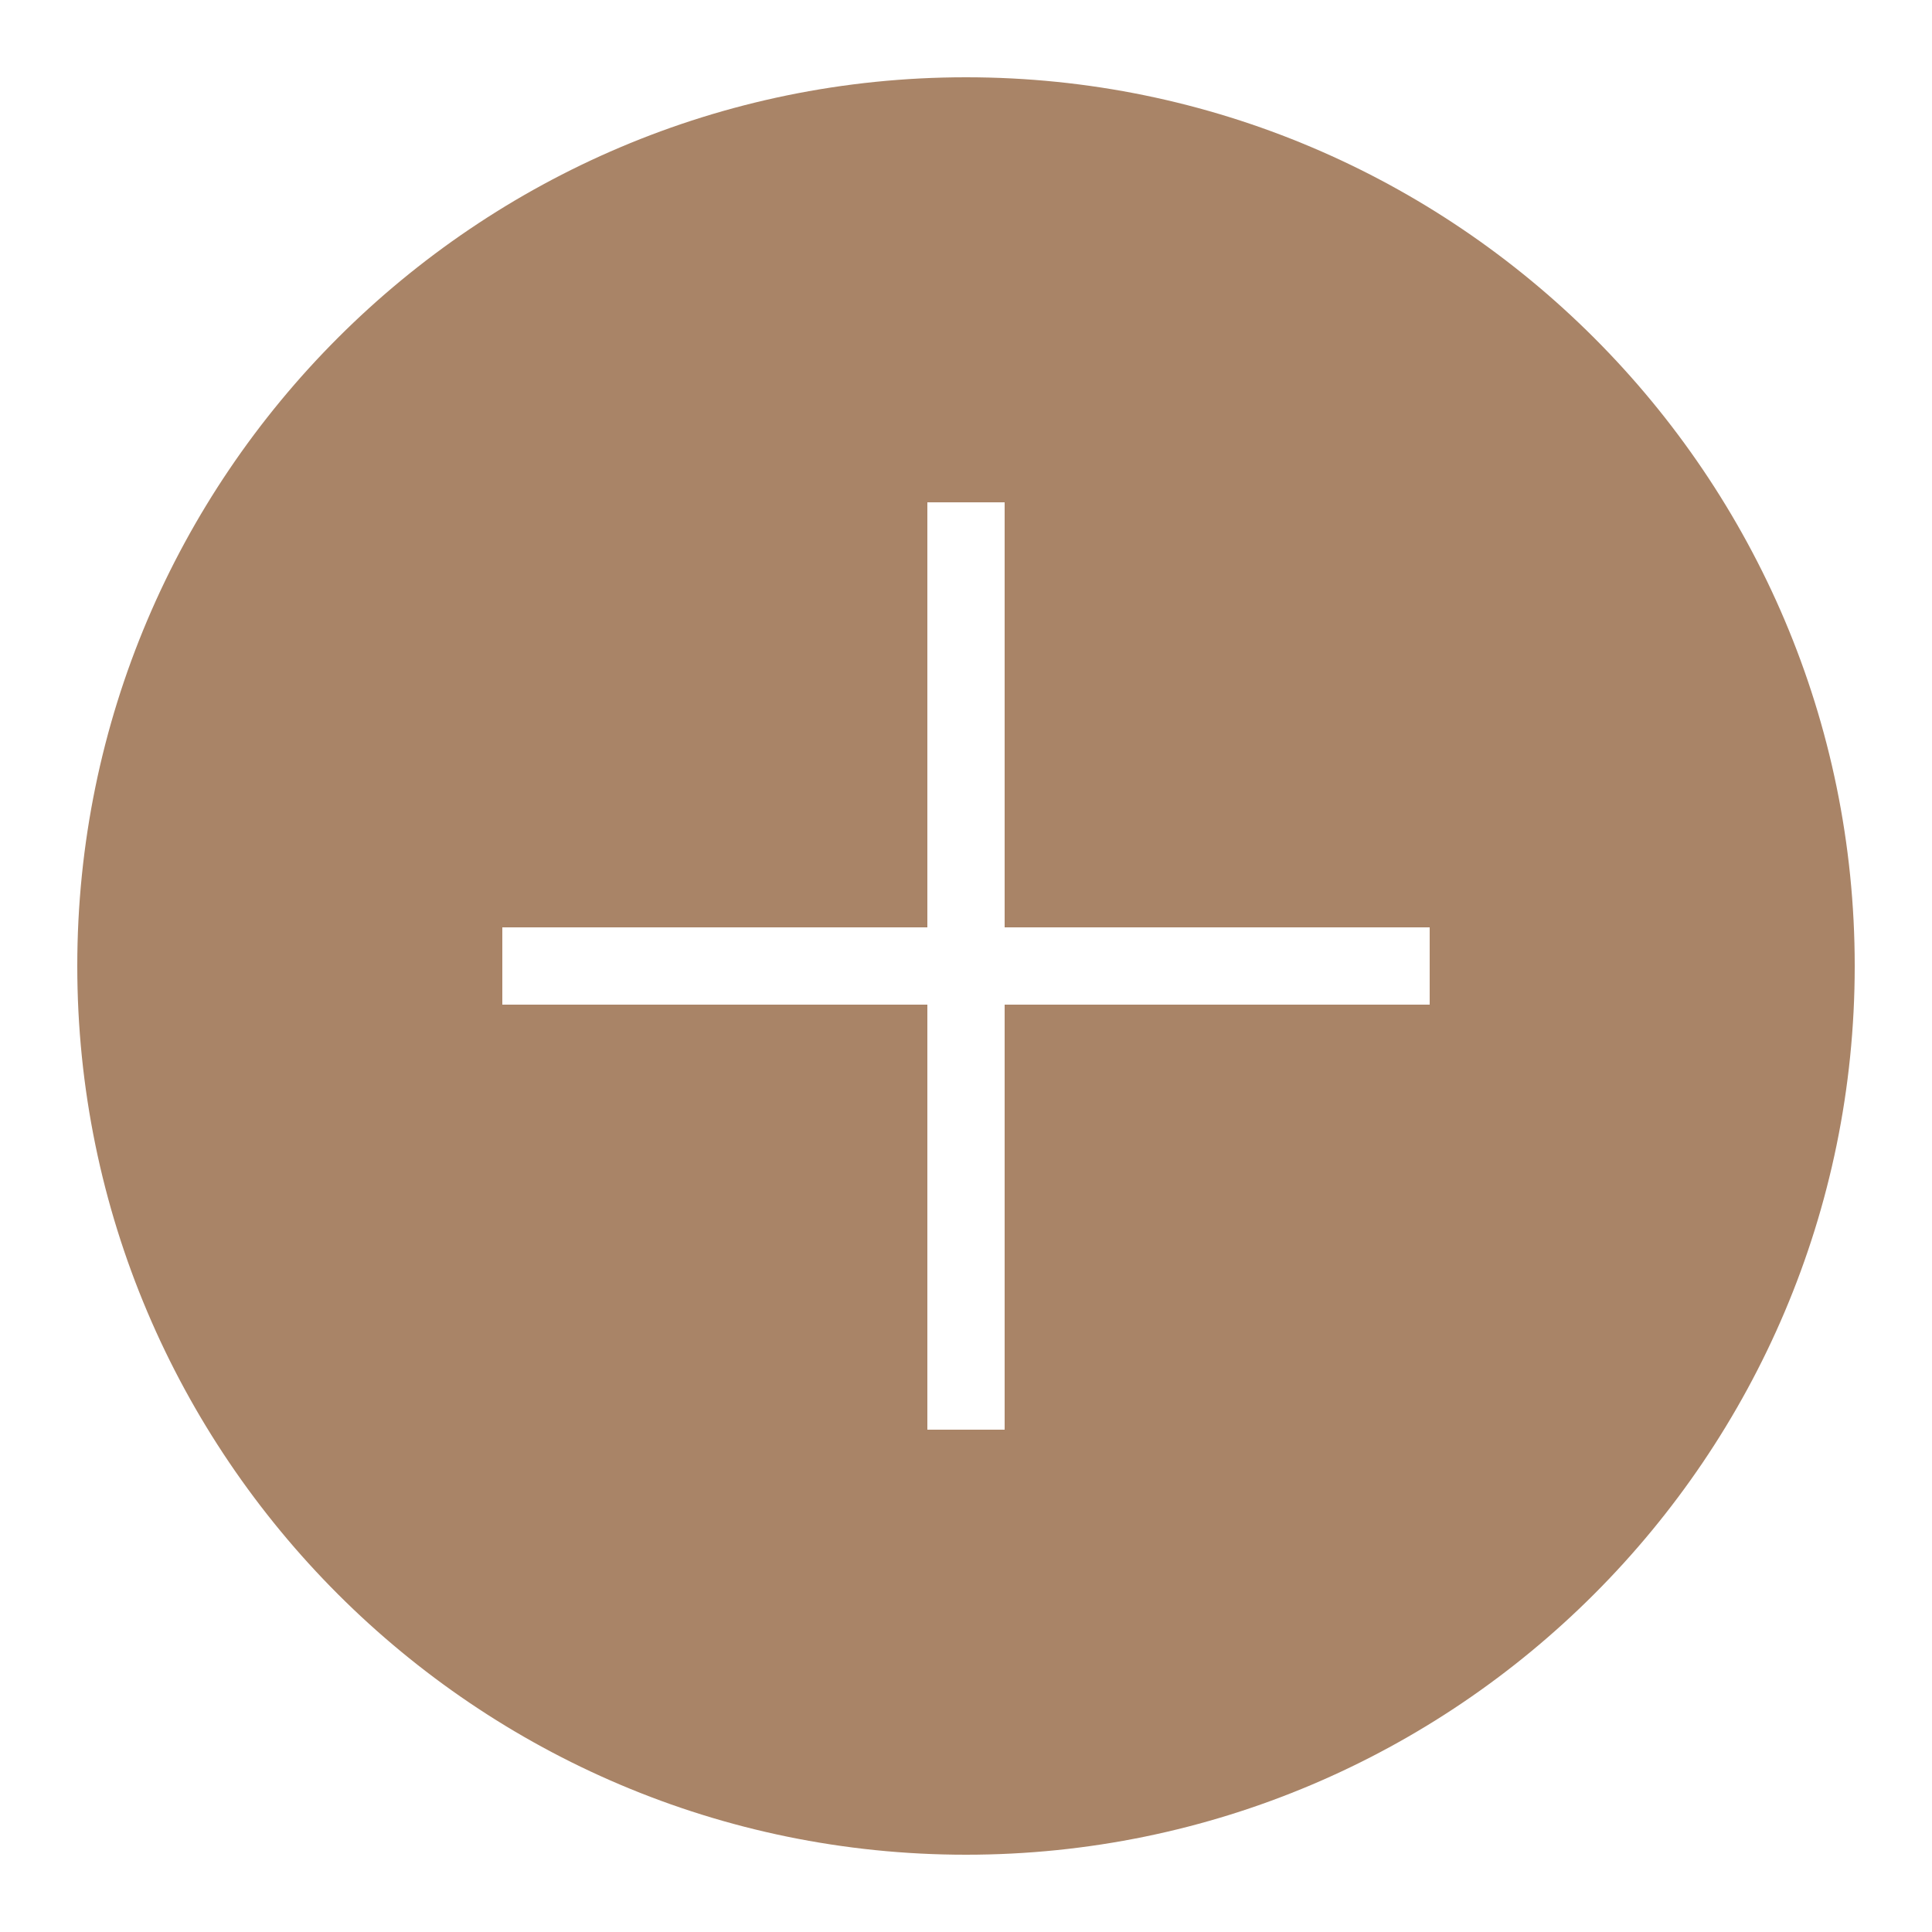 <?xml version="1.0"?>
<svg xmlns="http://www.w3.org/2000/svg"  viewBox="0 0 50 50" width="100px" height="100px" fill='#a98467'>    
<path d="M25,2C12.317,2,2,12.317,2,25s10.317,23,23,23s23-10.317,23-23S37.683,2,25,2z M37,26H26v11h-2V26H13v-2h11V13h2v11h11V26z"/>
</svg>